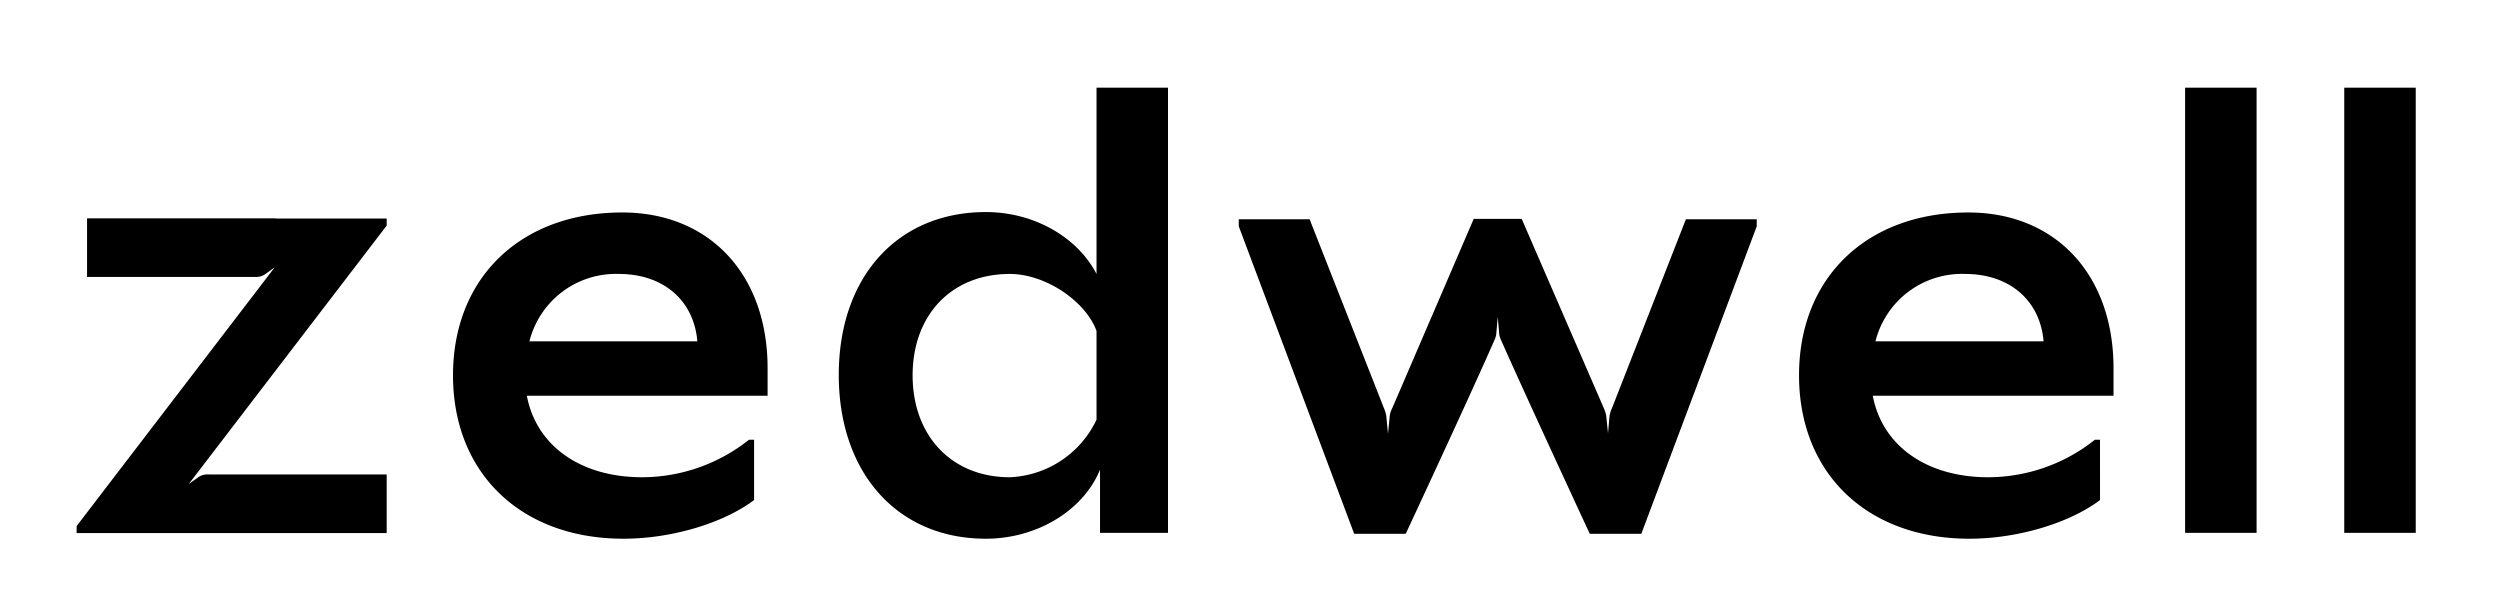 <svg id="logo-zedwell" class="logo" xmlns="http://www.w3.org/2000/svg" viewBox="0 0 242.38 58.64"><path fill="#000000" d="M156.3,39.53a3.29,3.29,0,0,0-.25.77L155.9,42l-.18-1.74a4.33,4.33,0,0,0-.28-.81l-7.91-18.23h-4.65L135,39.53a2.45,2.45,0,0,0-.26.77l-.17,1.76-.17-1.76a3.73,3.73,0,0,0-.24-.77l-7.19-18.27h-6.87v.68l11.19,29.81h5s6.59-14.14,8.67-18.94a2.8,2.8,0,0,0,.1-.37l.15-1.72.15,1.73a3.45,3.45,0,0,0,.1.36c2.07,4.72,8.67,18.94,8.67,18.94h5l11.19-29.81v-.68h-6.87Z"/><path fill="#000000" d="M190.83,20.6c-9.83,0-16.41,6.3-16.41,15.79S181,52.23,190.94,52.23c4.6,0,9.65-1.48,12.66-3.75V42.63h-.49a16.67,16.67,0,0,1-10.35,3.64c-6,0-10.28-3.07-11.19-7.9h23.34V35.7C204.91,26.62,199.29,20.6,190.83,20.6Zm-9,12.49a8.64,8.64,0,0,1,8.69-6.53c4.31,0,7.27,2.56,7.61,6.53Z"/><path fill="#000000" d="M106.31,26.56c-1.82-3.52-6-6-10.73-6-8.58,0-14.26,6.3-14.26,15.79S87,52.23,95.58,52.23c5,0,9.48-2.78,11.07-6.7v6.13h6.59V8.5h-6.93Zm0,14.13a9.75,9.75,0,0,1-8.41,5.58c-5.62,0-9.42-4-9.42-9.88s3.8-9.83,9.42-9.83c3.47,0,7.35,2.64,8.41,5.52Z"/><path fill="#000000" d="M60.33,20.6c-9.82,0-16.41,6.3-16.41,15.79s6.59,15.84,16.53,15.84c4.6,0,9.65-1.48,12.66-3.75V42.63h-.49a16.7,16.7,0,0,1-10.36,3.64c-6,0-10.27-3.07-11.18-7.9H74.42V35.7C74.42,26.62,68.8,20.6,60.33,20.6Zm-9,12.49A8.64,8.64,0,0,1,60,26.56c4.32,0,7.27,2.56,7.61,6.53Z"/><rect fill="#000000" x="211.85" y="8.5" width="6.93" height="43.16"/><rect fill="#000000" x="227.28" y="8.5" width="6.93" height="43.16"/><path fill="#000000" d="M26.71,21.17H8.44v5.68H24.66a1.67,1.67,0,0,0,.89-.17c.17-.09,1.09-.77,1.09-.77L7.43,51h0v.68H37.49V46H20.28a1.7,1.7,0,0,0-.9.17c-.16.09-1.09.77-1.09.77l19.2-25.07v-.68H26.71Z"/><rect fill="none" x="-105.92" y="-26.31" width="113.35" height="113.35"/><rect fill="none" x="7.47" y="-26.31" width="113.35" height="113.35"/><rect fill="none" x="120.87" y="-26.31" width="113.35" height="113.35"/><rect fill="none" x="234.26" y="-26.31" width="113.35" height="113.35"/></svg>